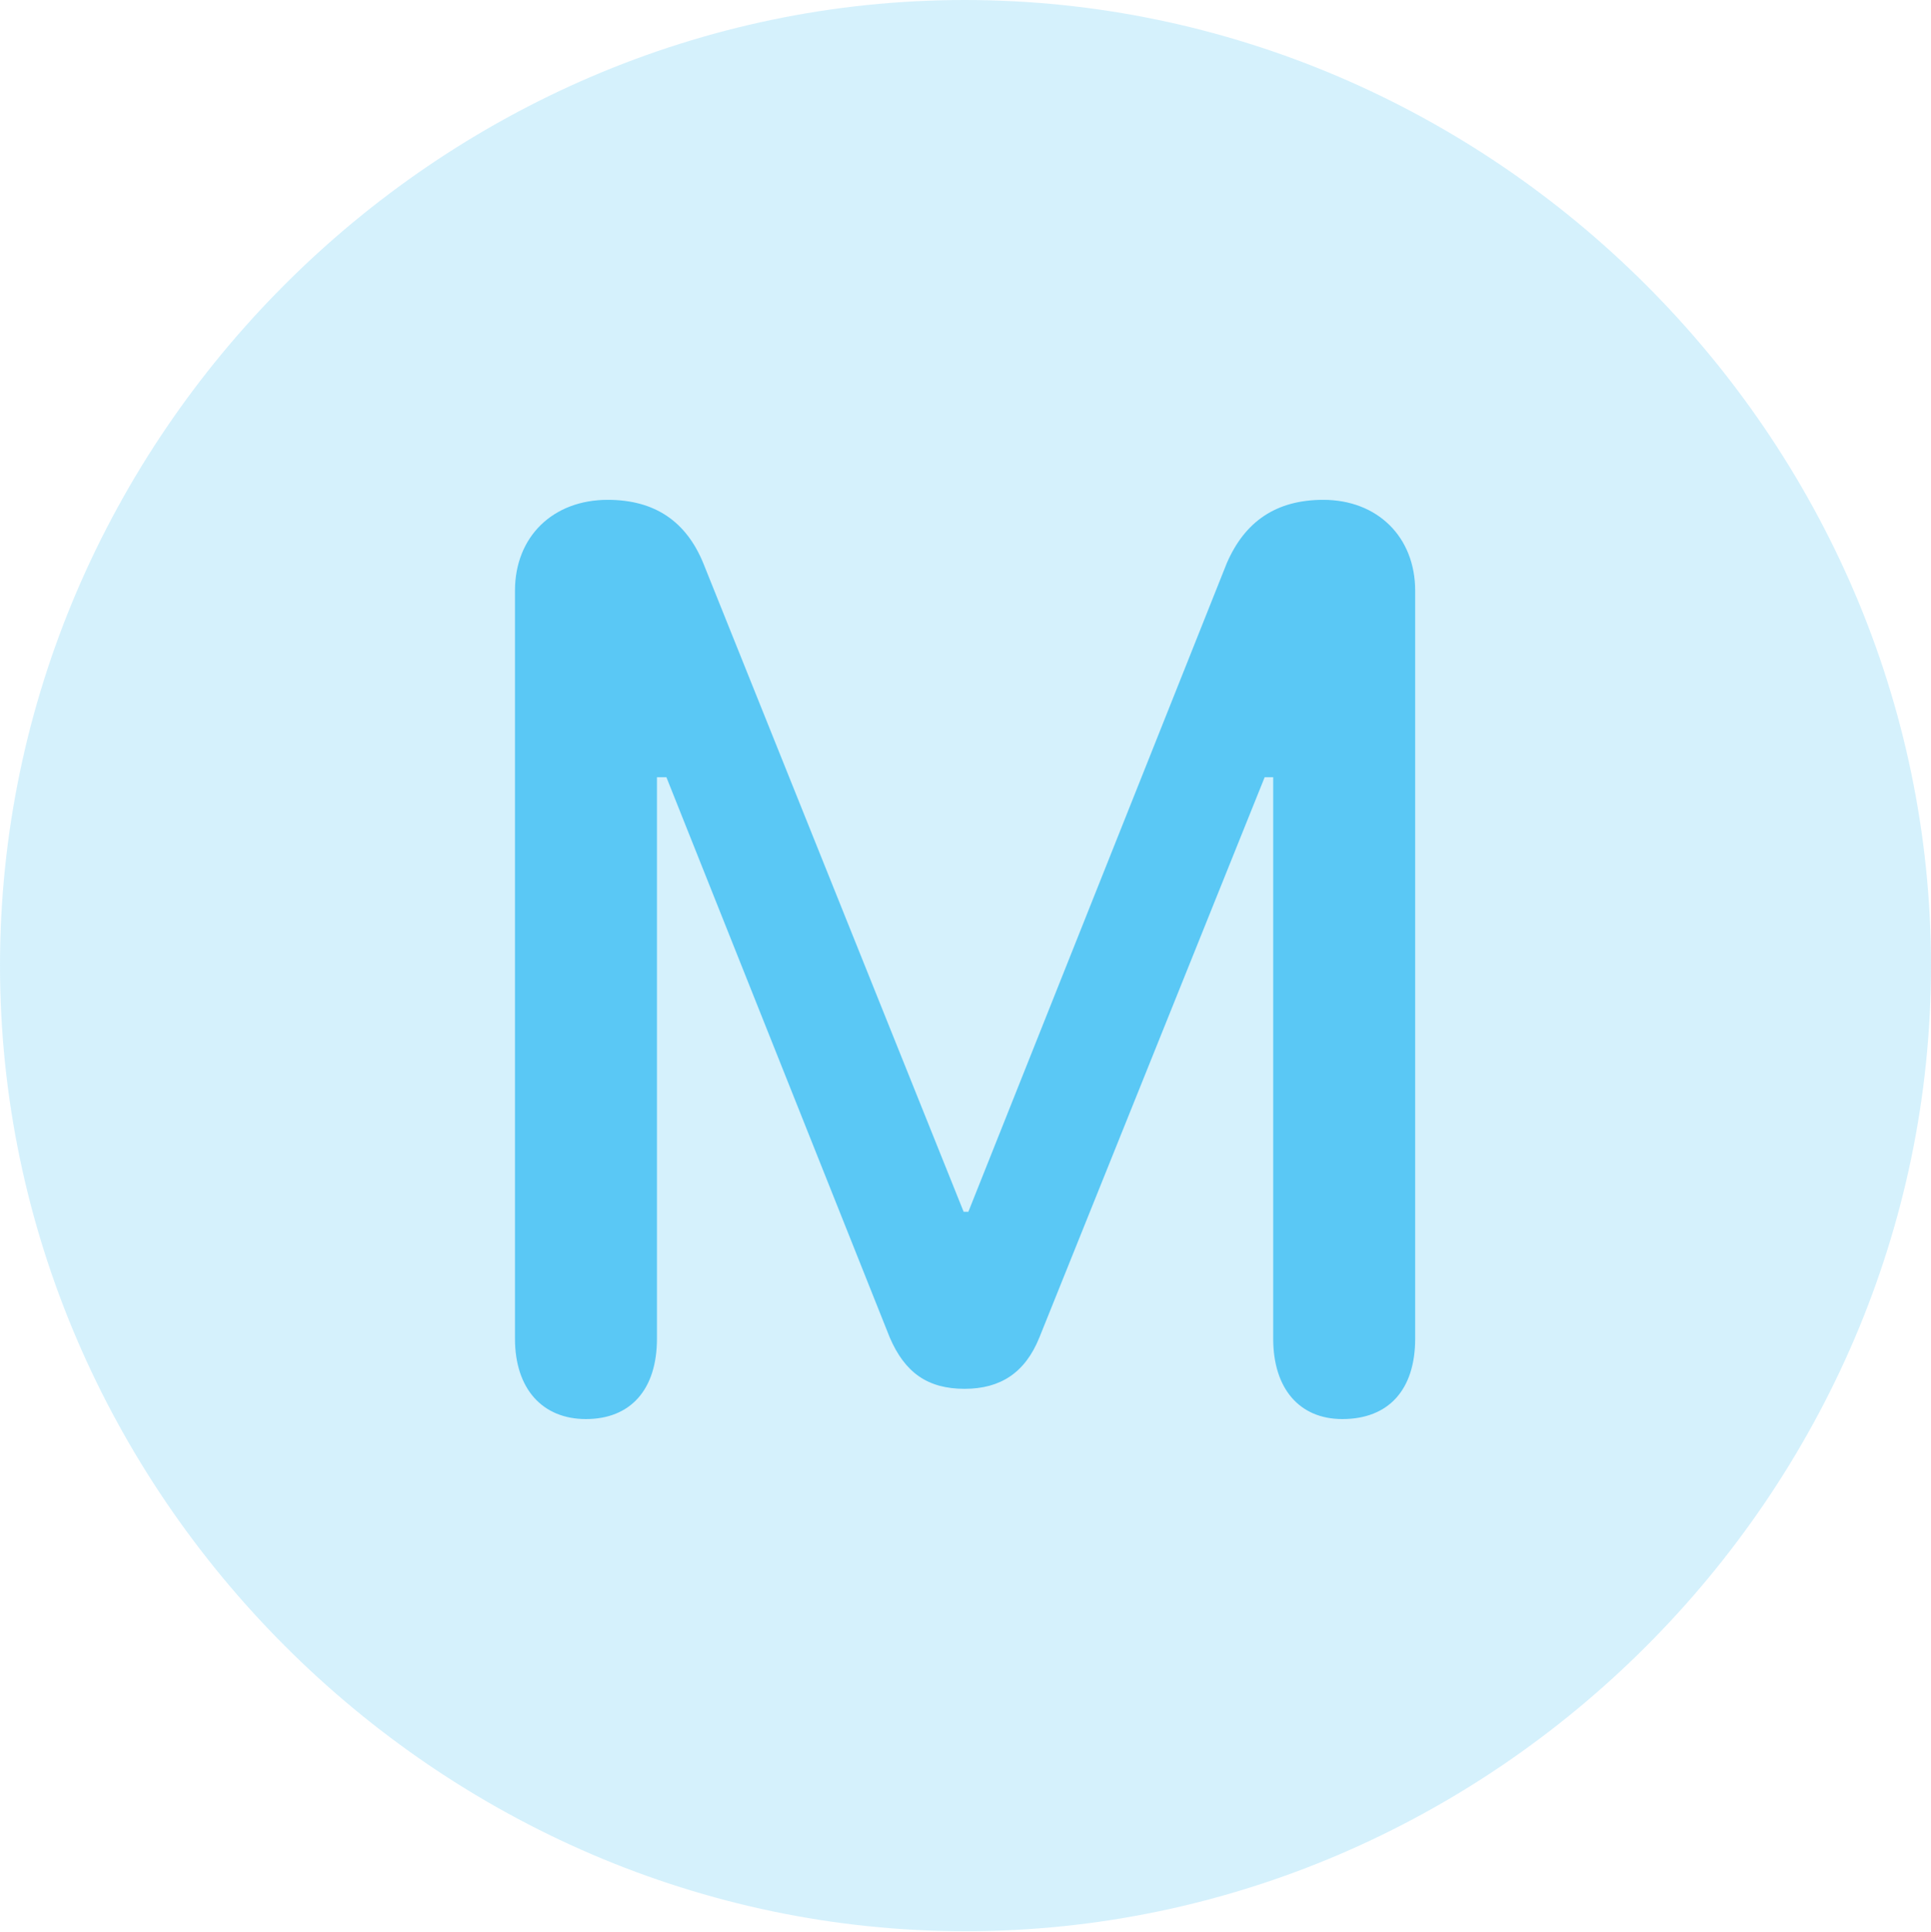 <?xml version="1.0" encoding="UTF-8"?>
<!--Generator: Apple Native CoreSVG 175.5-->
<!DOCTYPE svg
PUBLIC "-//W3C//DTD SVG 1.1//EN"
       "http://www.w3.org/Graphics/SVG/1.1/DTD/svg11.dtd">
<svg version="1.1" xmlns="http://www.w3.org/2000/svg" xmlns:xlink="http://www.w3.org/1999/xlink" width="24.902" height="24.915">
 <g>
  <rect height="24.915" opacity="0" width="24.902" x="0" y="0"/>
  <path d="M12.451 24.902C19.263 24.902 24.902 19.25 24.902 12.451C24.902 5.64 19.25 0 12.439 0C5.64 0 0 5.64 0 12.451C0 19.25 5.652 24.902 12.451 24.902Z" fill="#5ac8f5" fill-opacity="0.25"/>
  <path d="M7.556 18.298C6.995 18.298 6.641 17.908 6.641 17.261L6.641 7.617C6.641 6.921 7.129 6.445 7.837 6.445C8.447 6.445 8.85 6.726 9.07 7.263L12.427 15.625L12.488 15.625L15.82 7.263C16.052 6.726 16.455 6.445 17.065 6.445C17.761 6.445 18.25 6.921 18.25 7.617L18.25 17.261C18.25 17.92 17.908 18.298 17.31 18.298C16.76 18.298 16.419 17.908 16.419 17.261L16.419 10.022L16.309 10.022L13.403 17.248C13.22 17.7 12.903 17.908 12.439 17.908C11.963 17.908 11.67 17.7 11.475 17.248L8.594 10.022L8.472 10.022L8.472 17.261C8.472 17.92 8.13 18.298 7.556 18.298Z" fill="#5ac8f5"/>
 </g>
</svg>
